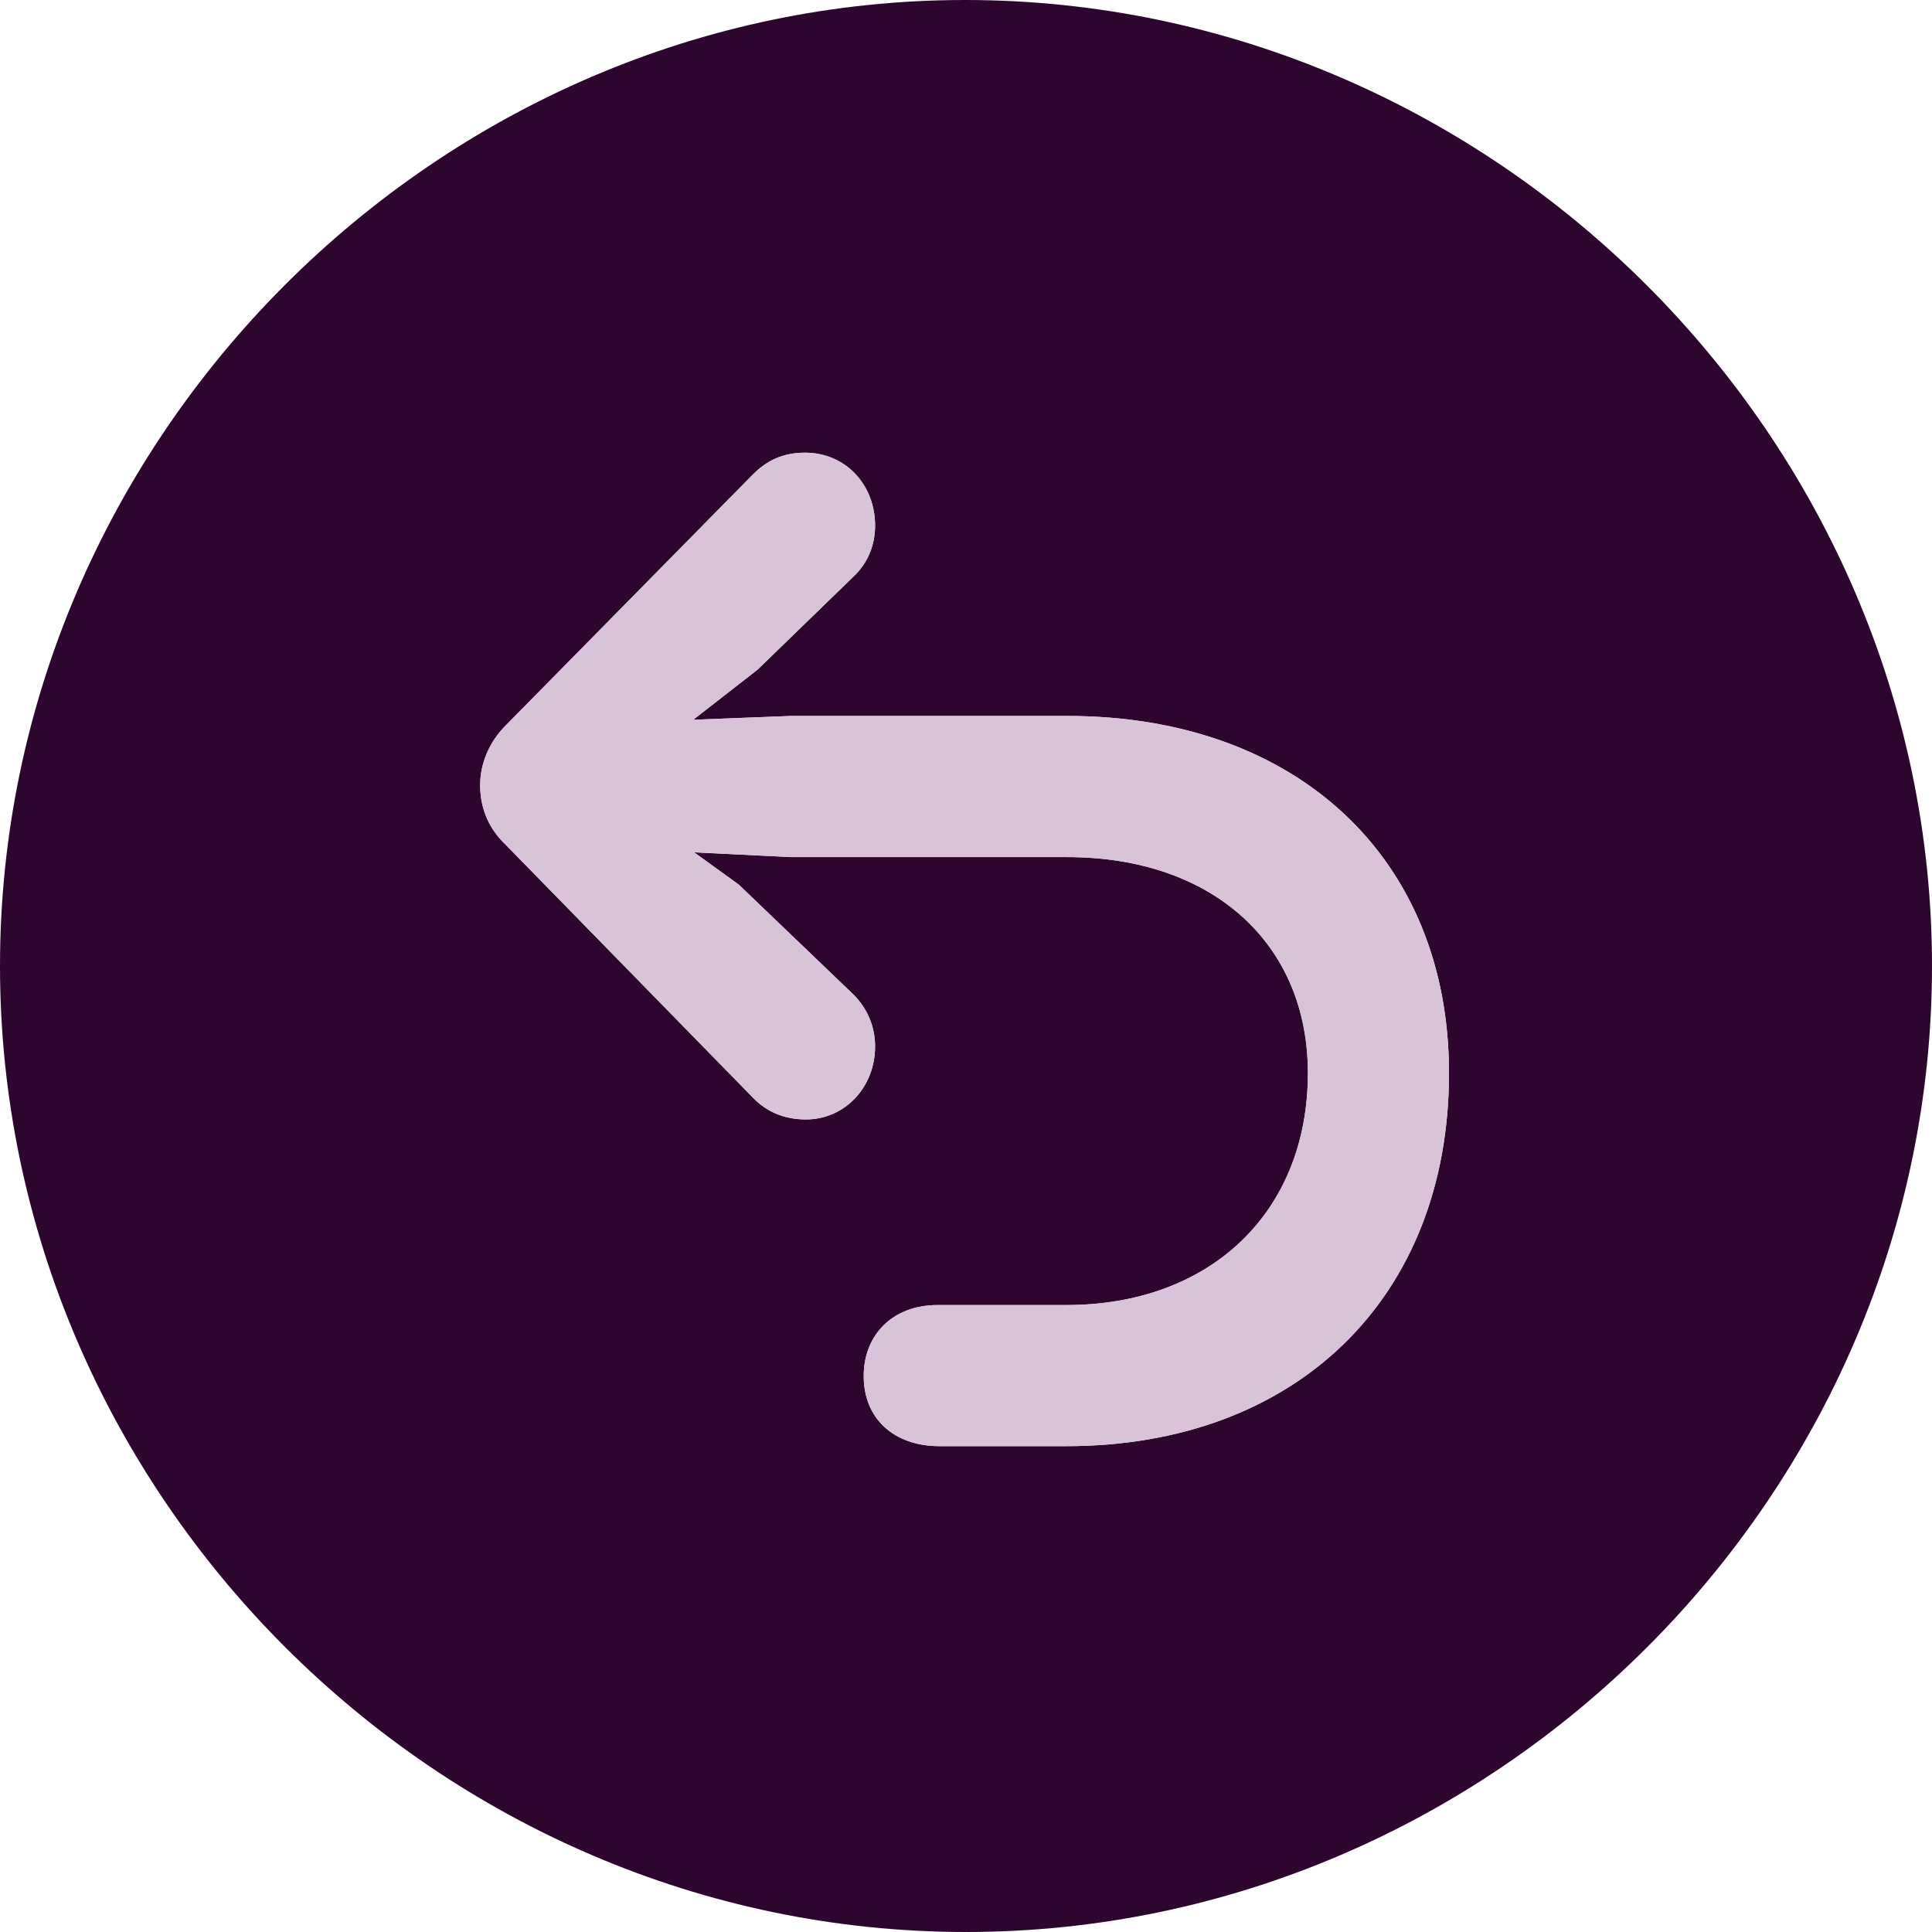 <svg width="55" height="55" viewBox="0 0 55 55" fill="none" xmlns="http://www.w3.org/2000/svg">
<path fill-rule="evenodd" clip-rule="evenodd" d="M27.5 55C42.544 55 55 42.544 55 27.5C55 12.483 42.517 0 27.473 0C12.456 0 0 12.483 0 27.5C0 42.544 12.483 55 27.5 55ZM30.358 41.169C36.882 41.169 41.25 36.963 41.25 30.547C41.25 24.427 36.91 20.382 30.385 20.382H22.512L19.735 20.49L21.569 19.061L24.292 16.419C24.696 16.042 24.912 15.53 24.912 14.963C24.912 13.804 24.076 12.887 22.917 12.887C22.297 12.887 21.838 13.103 21.434 13.507L14.397 20.652C13.912 21.137 13.669 21.757 13.669 22.351C13.669 22.971 13.885 23.564 14.397 24.049L21.461 31.275C21.838 31.652 22.324 31.868 22.944 31.868C24.049 31.868 24.912 30.951 24.912 29.792C24.912 29.226 24.696 28.713 24.292 28.309L21.029 25.181L19.762 24.265L22.512 24.4H30.385C34.51 24.4 37.233 26.853 37.233 30.547C37.233 34.51 34.456 37.152 30.358 37.152H26.691C25.424 37.152 24.588 37.988 24.588 39.174C24.588 40.387 25.451 41.169 26.745 41.169H30.358Z" fill="#2E052E"/>
<path d="M41.25 30.547C41.25 36.963 36.882 41.169 30.358 41.169H26.745C25.451 41.169 24.588 40.387 24.588 39.174C24.588 37.988 25.424 37.152 26.691 37.152H30.358C34.456 37.152 37.233 34.51 37.233 30.547C37.233 26.853 34.51 24.4 30.385 24.4H22.512L19.762 24.265L21.029 25.181L24.292 28.309C24.696 28.713 24.912 29.226 24.912 29.792C24.912 30.951 24.049 31.868 22.944 31.868C22.324 31.868 21.838 31.652 21.461 31.275L14.397 24.049C13.885 23.564 13.669 22.971 13.669 22.351C13.669 21.757 13.912 21.137 14.397 20.652L21.434 13.507C21.838 13.103 22.297 12.887 22.917 12.887C24.076 12.887 24.912 13.804 24.912 14.963C24.912 15.53 24.696 16.042 24.292 16.419L21.569 19.061L19.735 20.49L22.512 20.382H30.385C36.91 20.382 41.25 24.427 41.25 30.547Z" fill="#D7C2D7" fill-opacity="0.97"/>
</svg>
